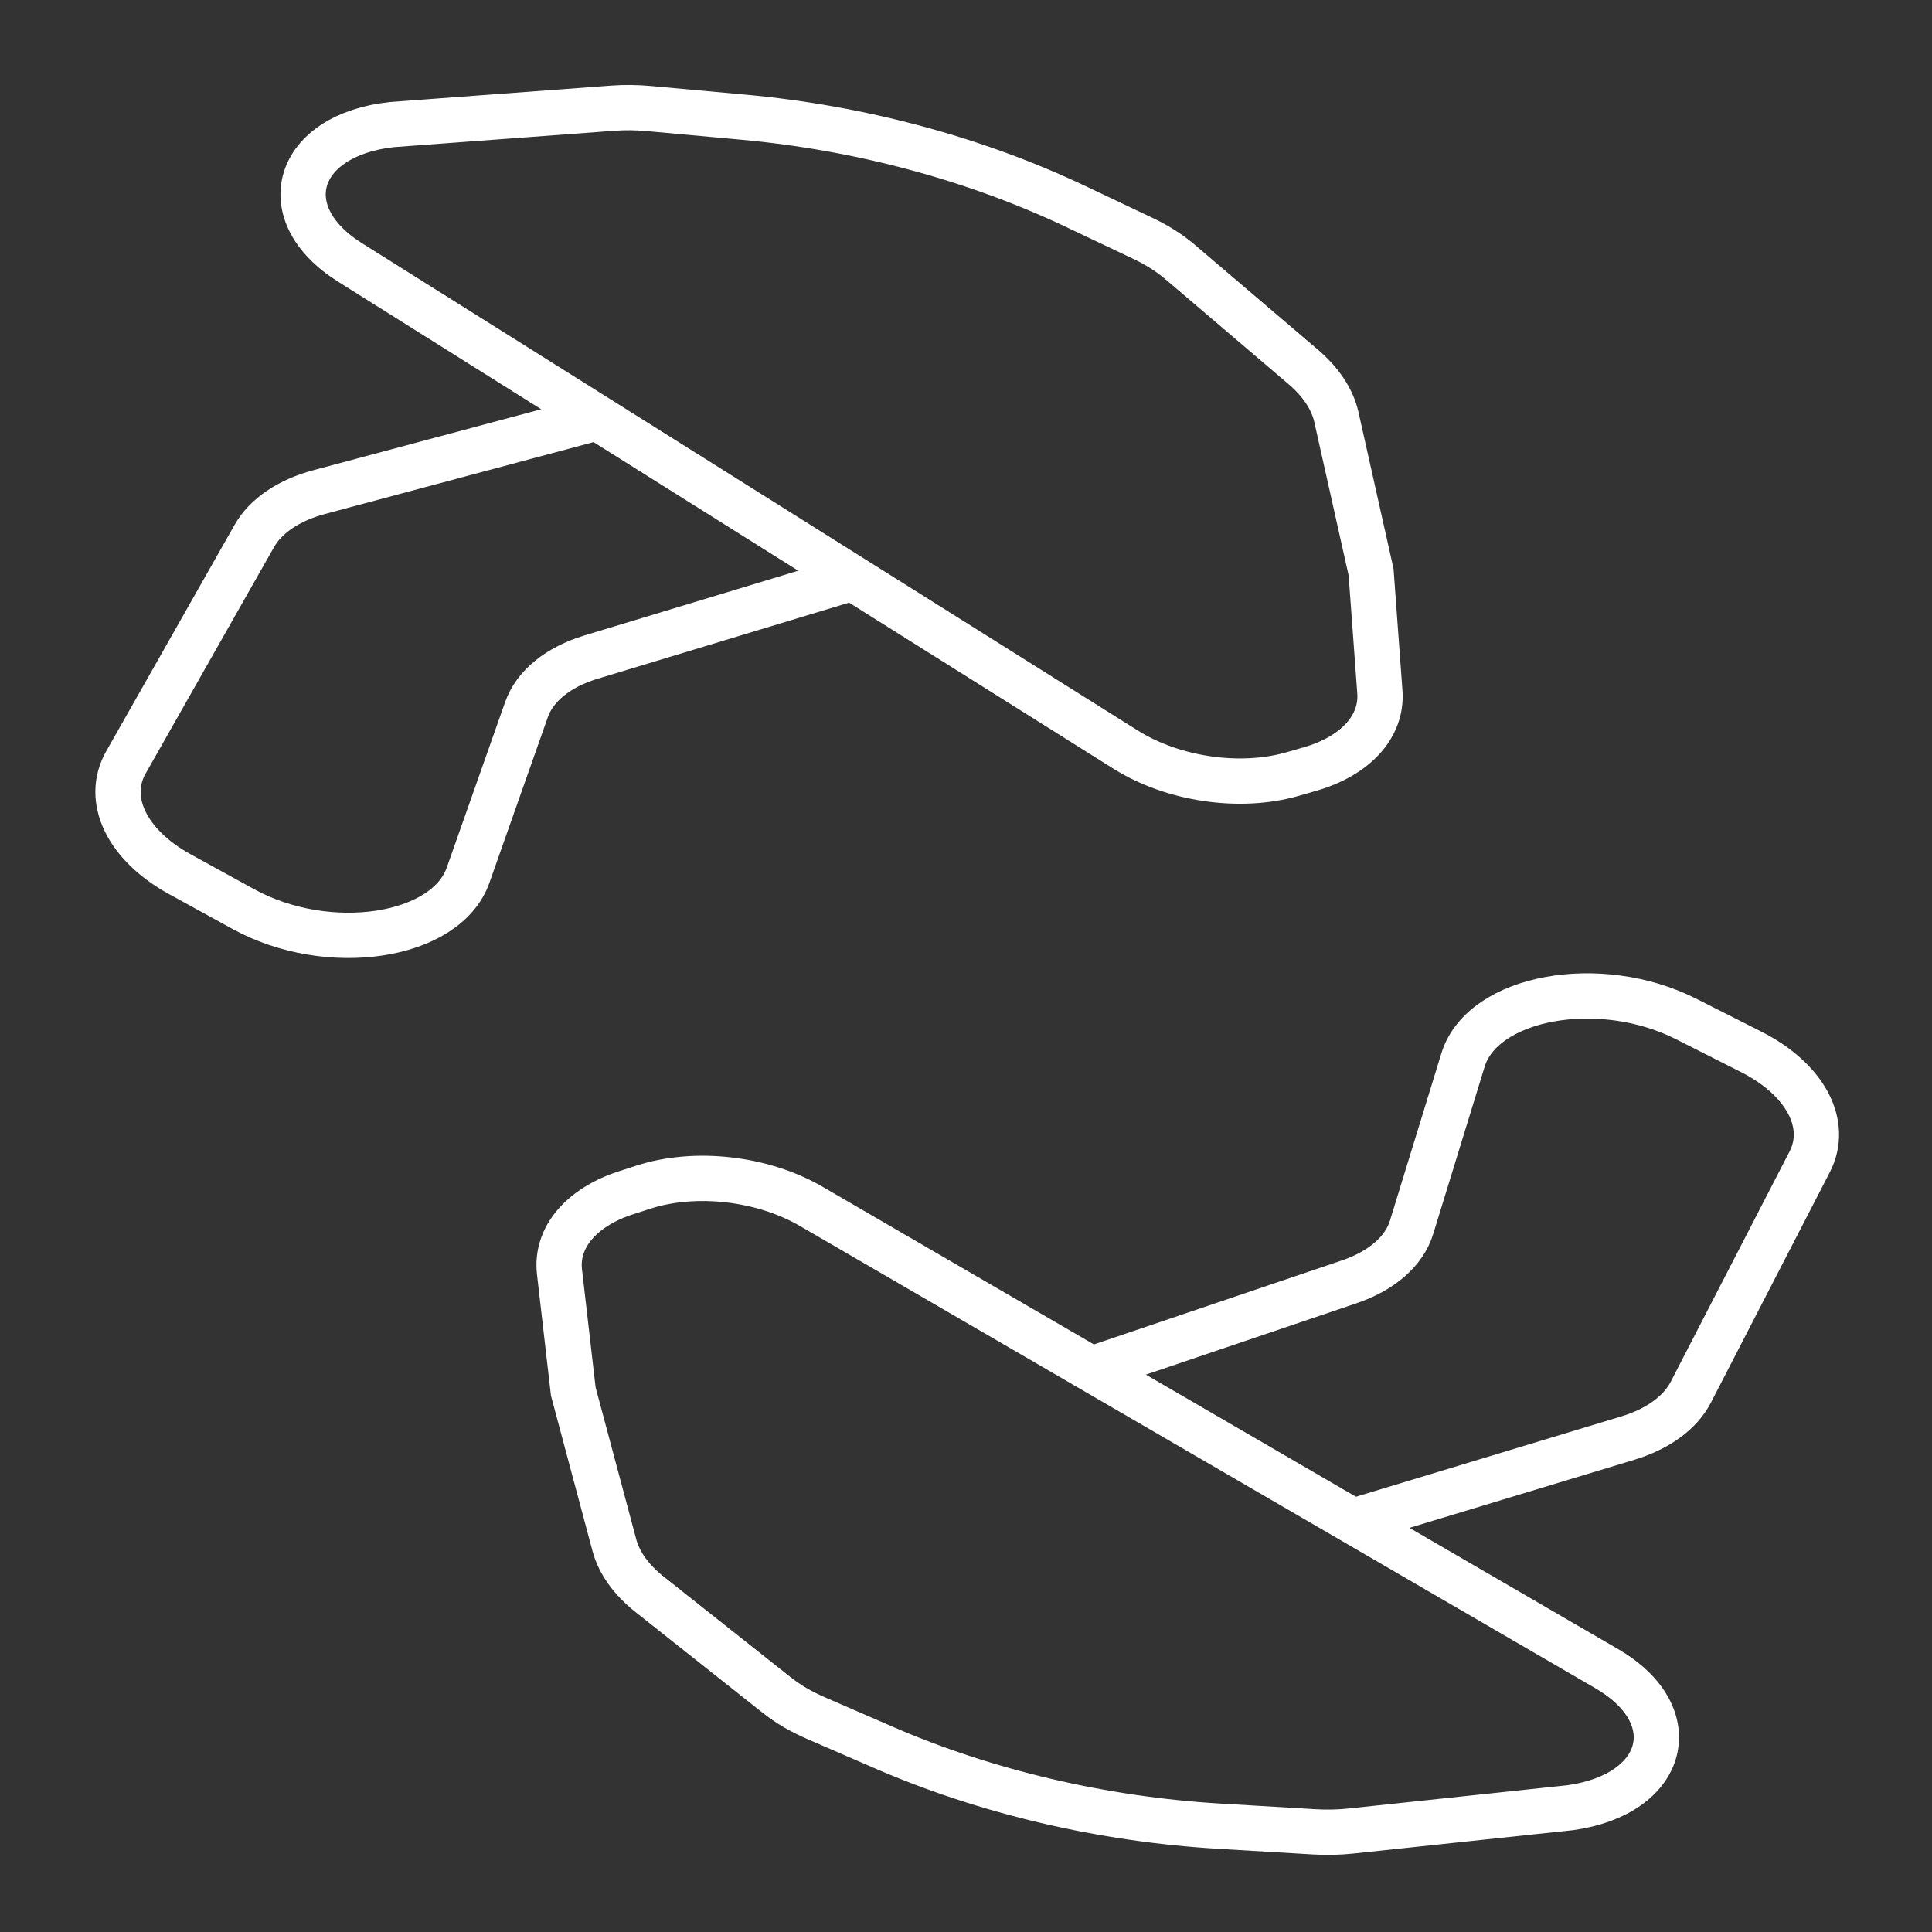 <svg width="256" height="256" viewBox="0 0 256 256" fill="none" xmlns="http://www.w3.org/2000/svg">
<rect x="0" y="0" width="256" height="256" fill="#333333" stroke="none"/>
<path d="M112.944 76.585L79.135 55.347M112.944 76.585L78.315 87.069C73.948 88.391 70.866 90.895 69.766 94.016L62.021 115.975C59.094 124.274 43.478 126.626 32.249 120.46L23.821 115.832C16.807 111.98 13.895 105.939 16.682 101.024L33.699 71.017C35.213 68.347 38.273 66.279 42.31 65.2L79.135 55.347M112.944 76.585L149.141 99.322C155.435 103.276 164.317 104.575 171.292 102.563L173.608 101.895C179.63 100.157 183.174 96.245 182.841 91.701L181.677 75.808L177.079 55.266C176.555 52.924 175.036 50.624 172.695 48.629L156.389 34.731C154.991 33.539 153.326 32.479 151.464 31.596L142.588 27.383C129.218 21.037 113.97 16.937 98.486 15.524L85.964 14.382C84.352 14.235 82.749 14.219 81.193 14.334L51.935 16.506C39.15 17.894 35.995 28.249 46.371 34.767L79.135 55.347" stroke="white" stroke-width="6"/>
<path d="M144.617 181.423L179.291 201.574M144.617 181.423L178.785 169.848C183.094 168.388 186.069 165.788 187.039 162.634L193.861 140.444C196.44 132.058 211.947 129.212 223.426 135.018L232.042 139.376C239.212 143.003 242.375 148.947 239.794 153.947L224.042 184.474C222.64 187.191 219.668 189.354 215.679 190.561L179.291 201.574M144.617 181.423L107.494 159.849C101.039 156.097 92.109 155.081 85.223 157.313L82.936 158.054C76.99 159.982 73.613 164.004 74.135 168.534L75.962 184.38L81.414 204.762C82.036 207.086 83.65 209.337 86.073 211.256L102.948 224.627C104.395 225.774 106.103 226.78 108.001 227.604L117.046 231.533C130.673 237.451 146.082 241.065 161.615 241.985L174.176 242.729C175.793 242.825 177.395 242.79 178.946 242.626L208.094 239.527C220.812 237.735 223.533 227.286 212.891 221.102L179.291 201.574" stroke="white" stroke-width="6"/>
</svg>
